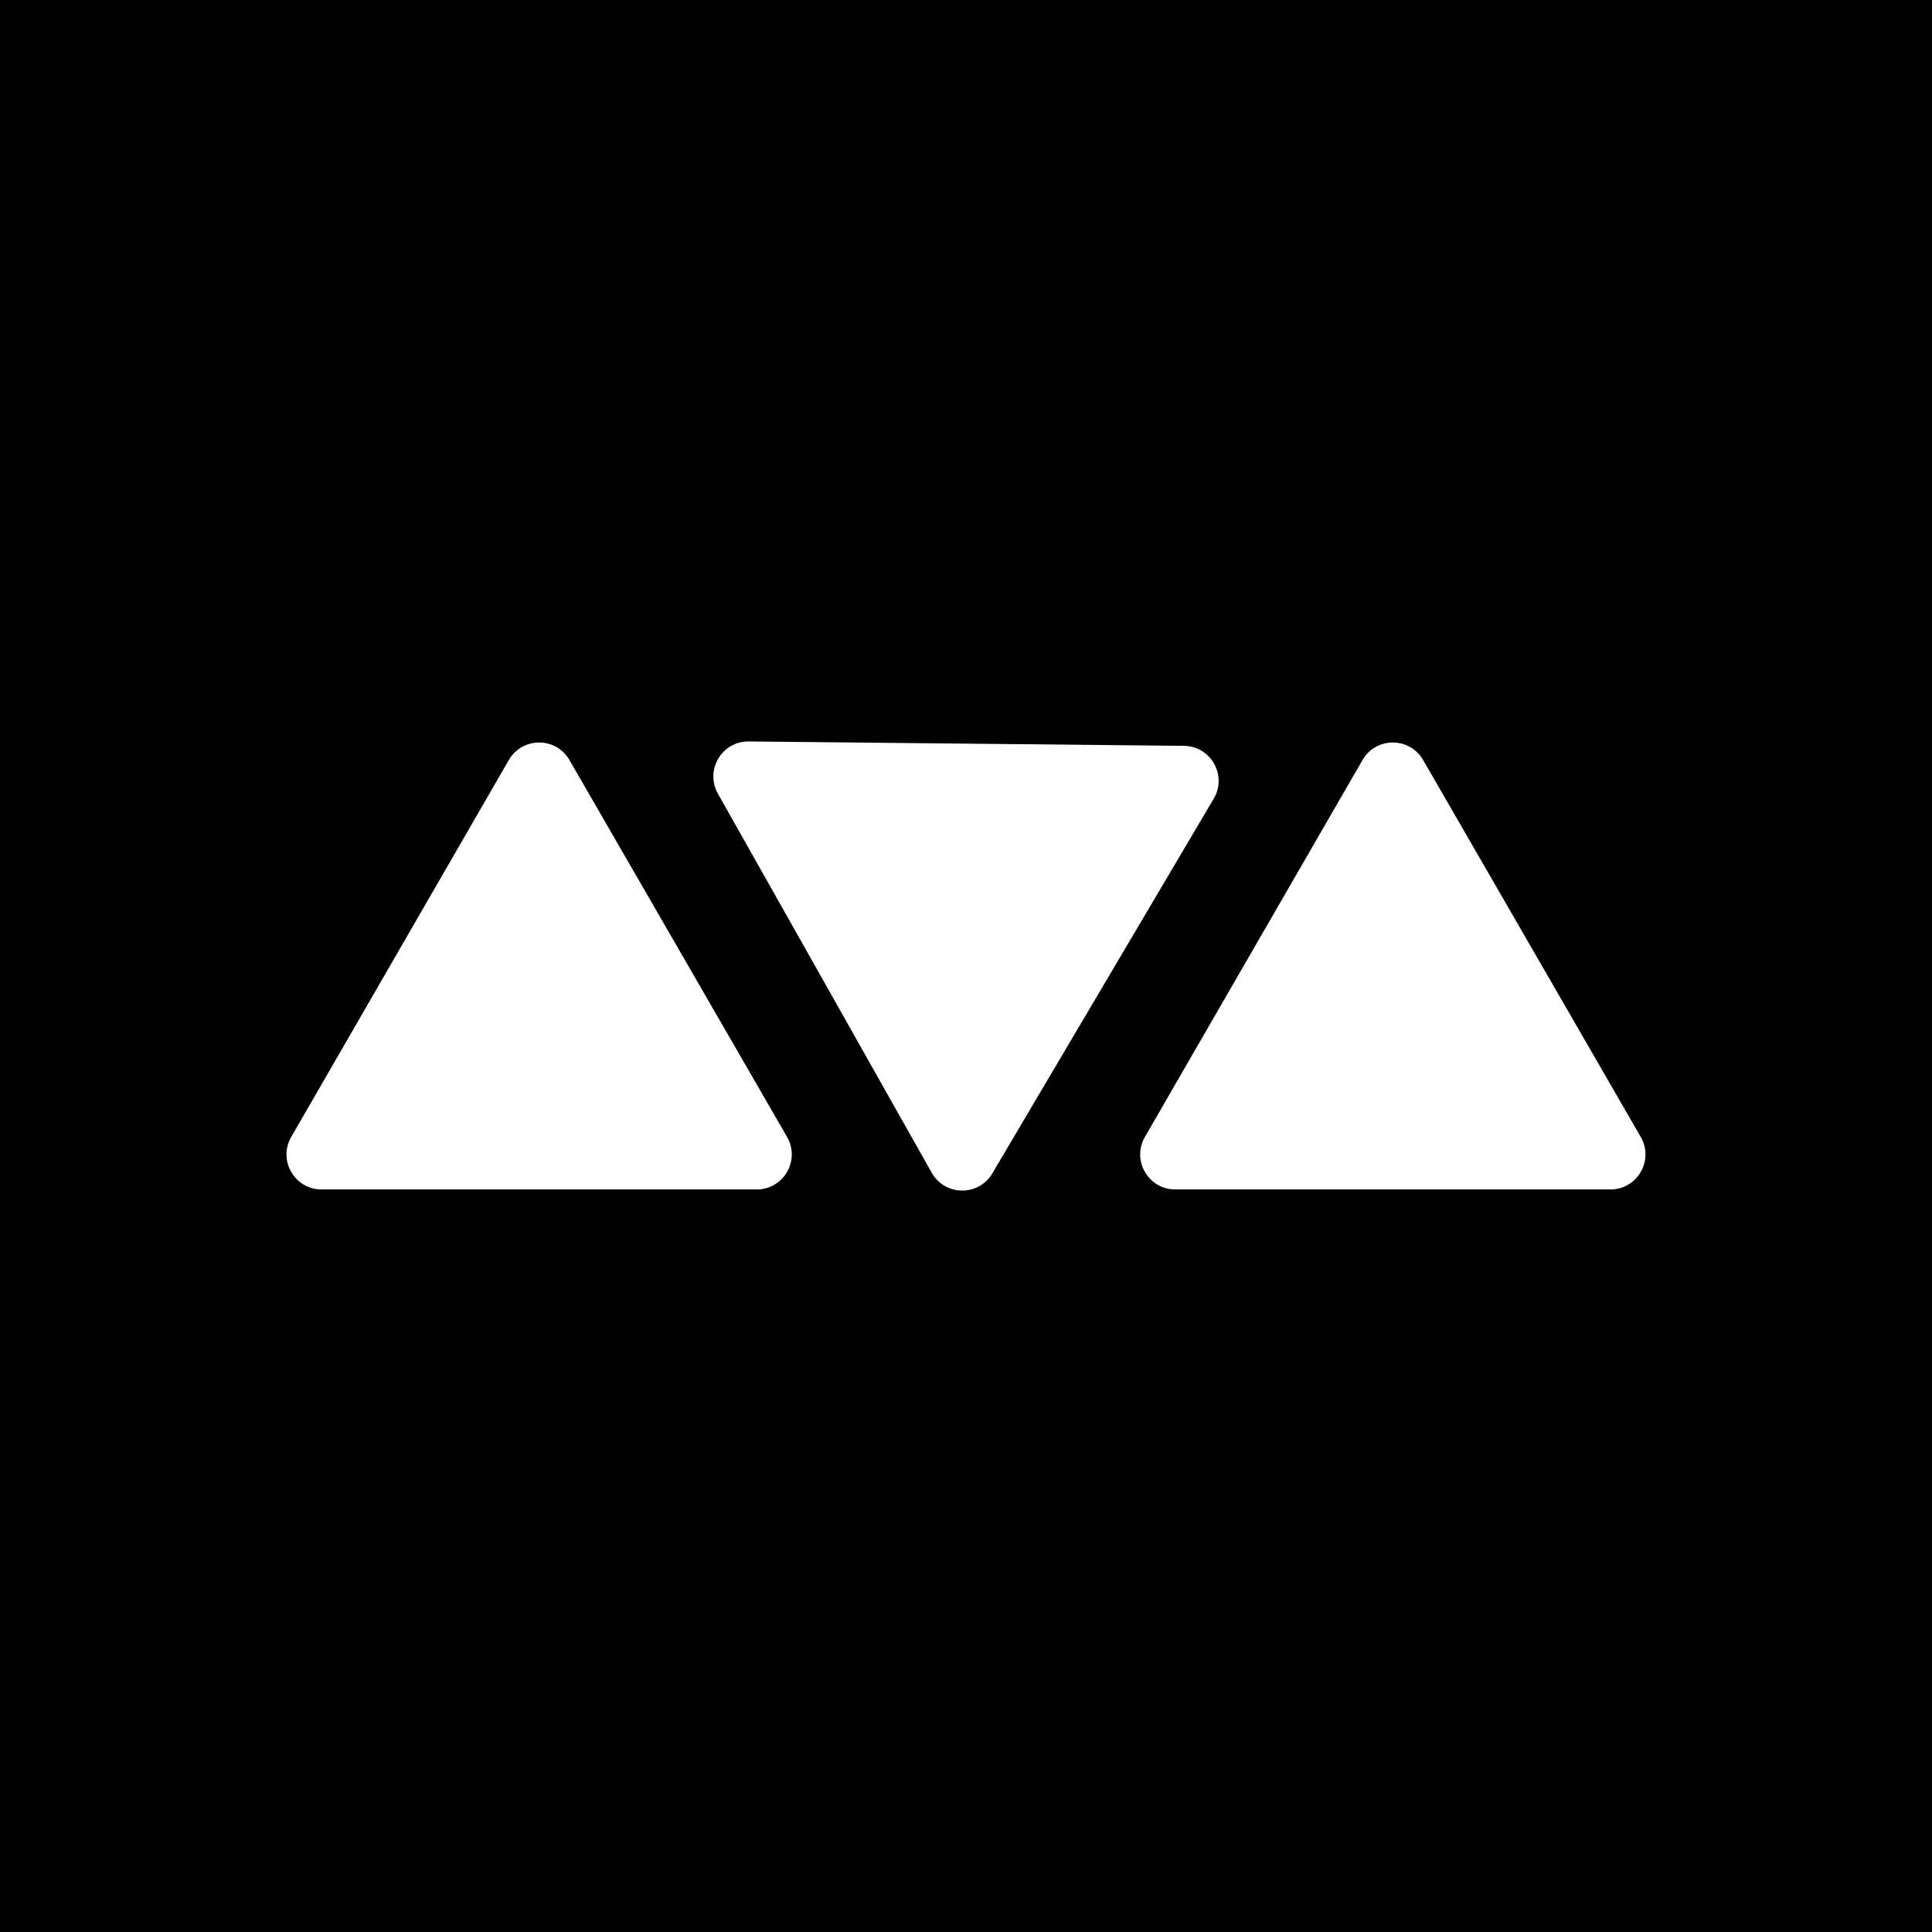 <?xml version="1.0" encoding="UTF-8"?><svg id="Layer_1" xmlns="http://www.w3.org/2000/svg" viewBox="0 0 797.5 797.5"><rect width="797.5" height="797.5" style="stroke-width:0px;"/><path d="M132.73,490.99c-11.13,0-18.08-12.04-12.52-21.68l44.91-77.79,44.91-77.79c5.56-9.64,19.47-9.64,25.03,0l44.91,77.79,44.91,77.79c5.56,9.64-1.39,21.68-12.52,21.68h-179.65Z" style="fill:#fff; stroke-width:0px;"/><path d="M485.12,490.99c-11.13,0-18.08-12.04-12.52-21.68l44.91-77.79,44.91-77.79c5.56-9.64,19.47-9.64,25.03,0l44.91,77.79,44.91,77.79c5.56,9.64-1.39,21.68-12.52,21.68h-179.65Z" style="fill:#fff; stroke-width:0px;"/><path d="M488.71,307.87c11.13.11,17.96,12.23,12.3,21.81l-45.69,77.33-45.69,77.33c-5.66,9.58-19.57,9.44-25.03-.25l-44.13-78.24-44.13-78.24c-5.47-9.69,1.61-21.67,12.73-21.55l179.64,1.81Z" style="fill:#fff; stroke-width:0px;"/></svg>